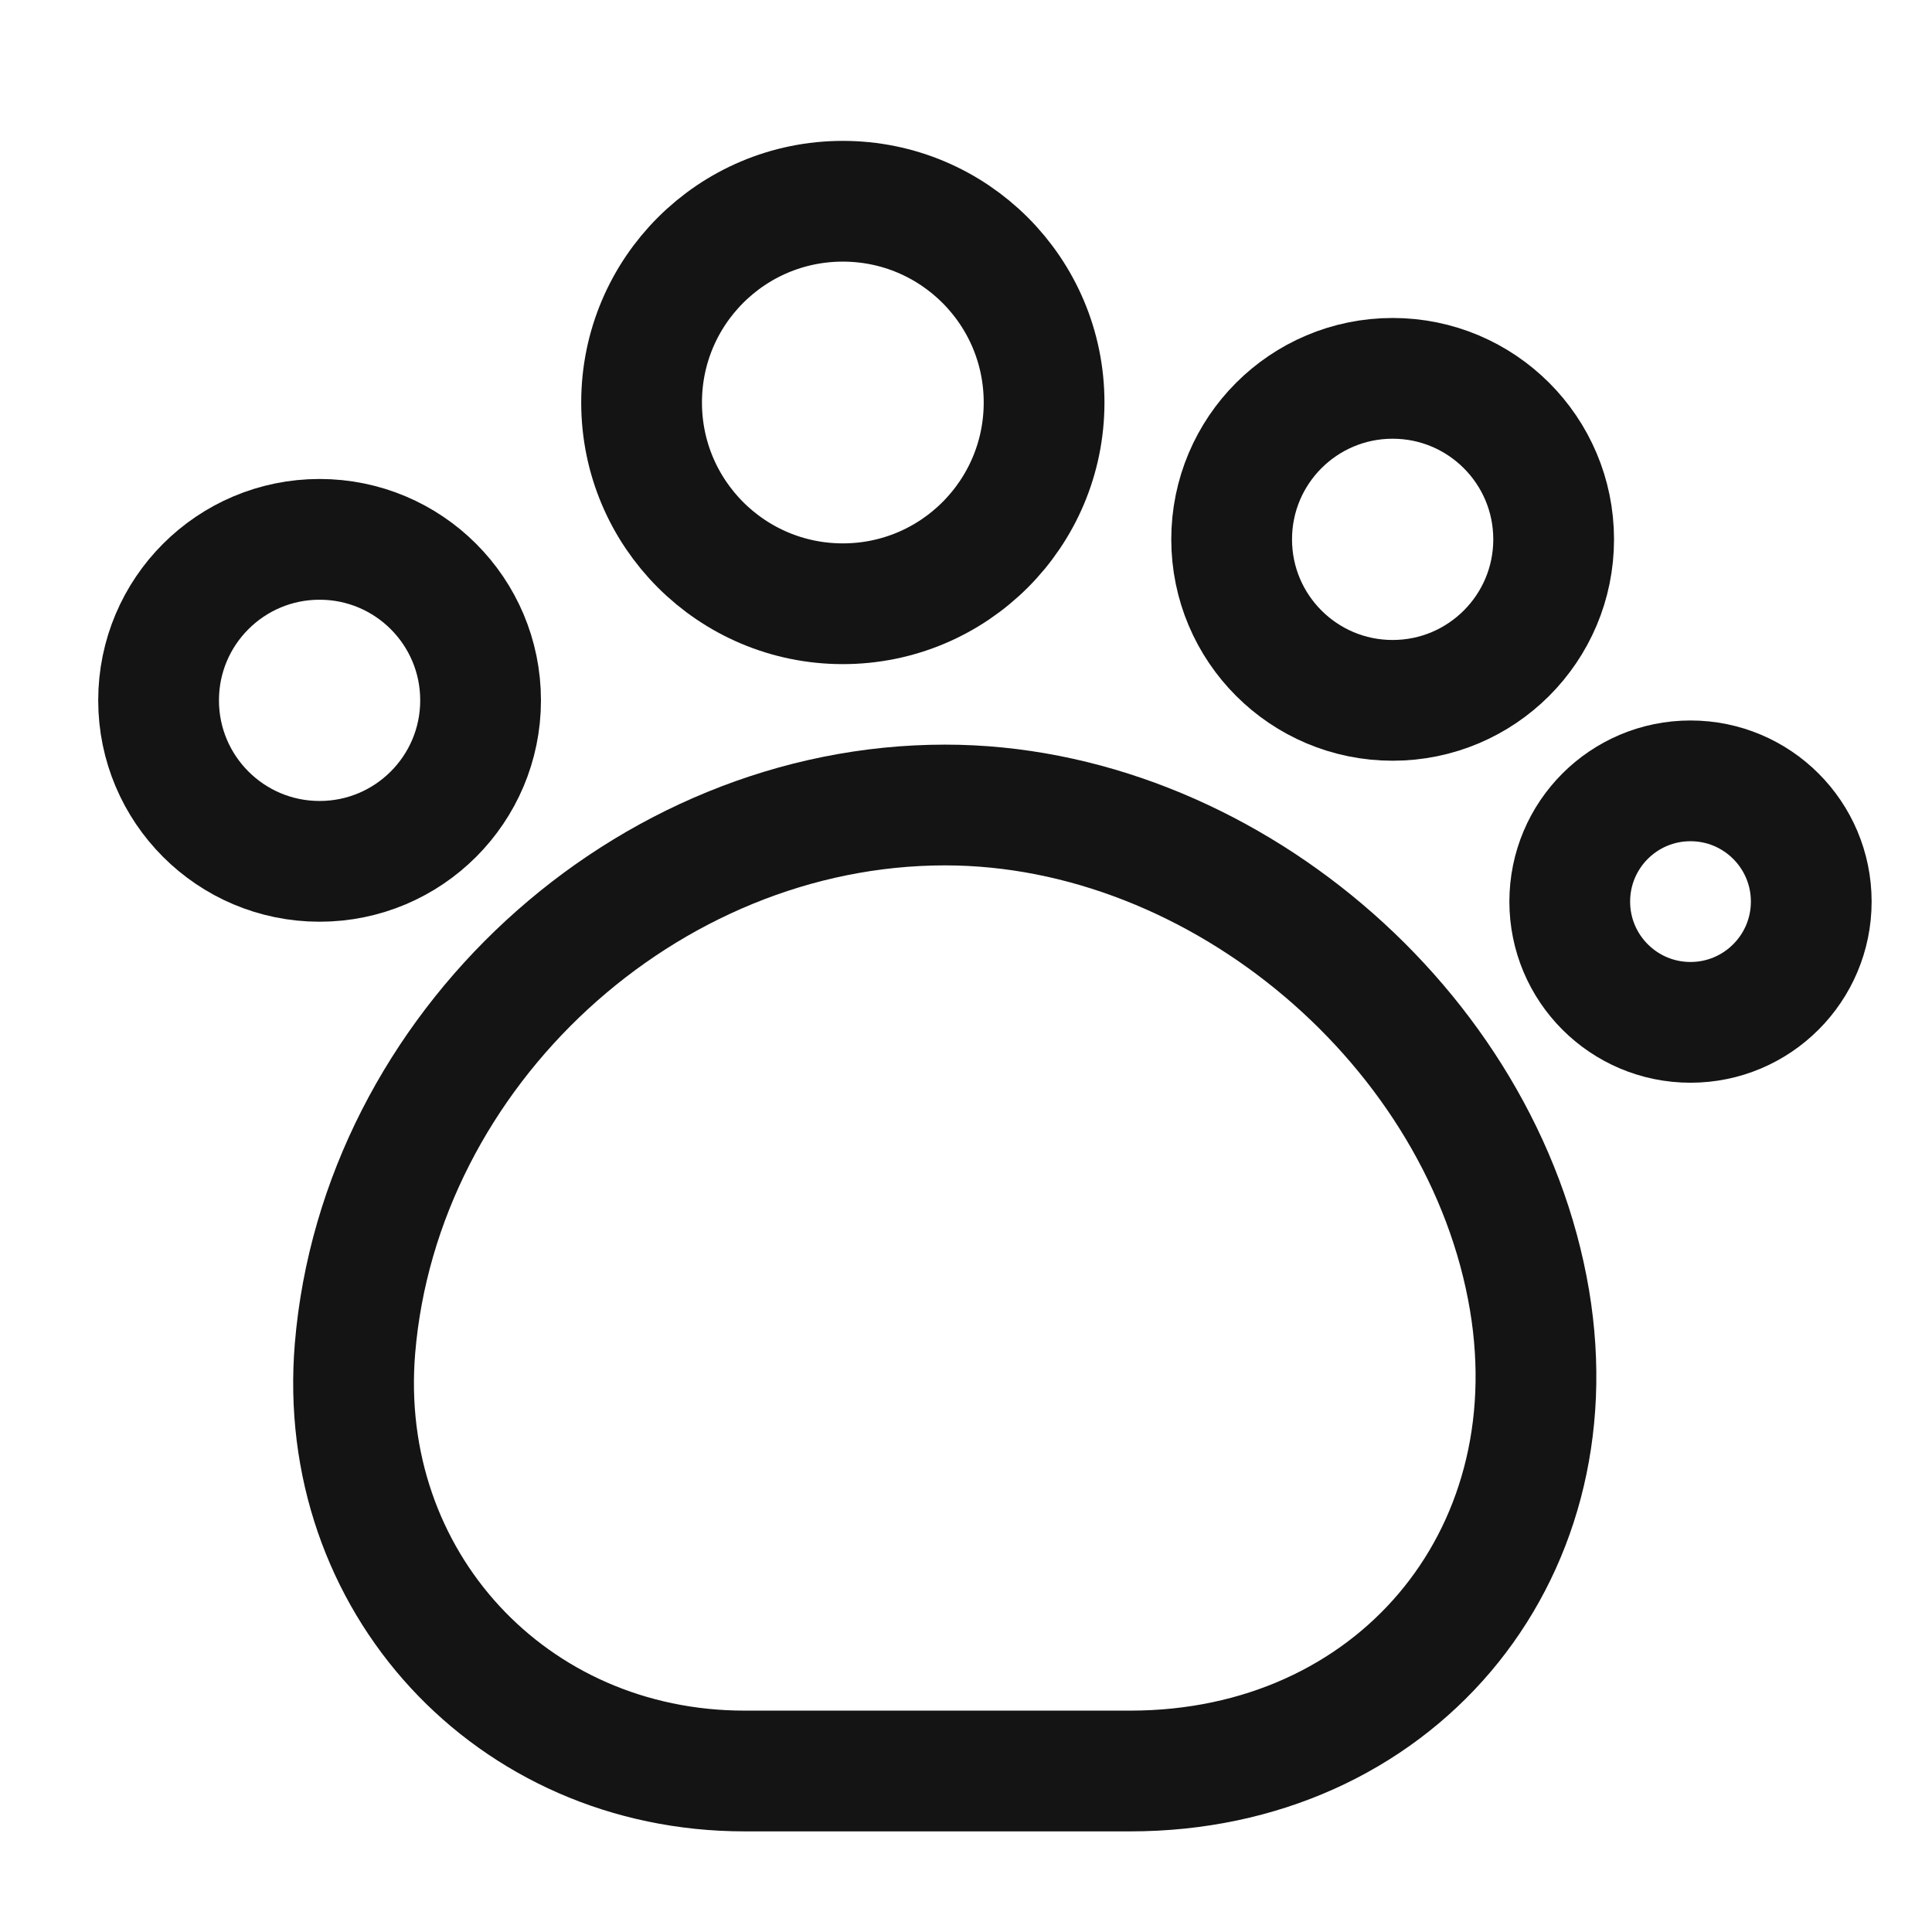 <svg width="24" height="24" viewBox="0 0 24 24" fill="none" xmlns="http://www.w3.org/2000/svg">
<path d="M4.41 16.75C4.17 19.64 6.35 22 9.25 22H14.04C17.3 22 19.54 19.37 19 16.15C18.43 12.77 15.17 10 11.74 10C8.02 10 4.72 13.04 4.41 16.75Z" stroke="#141415" stroke-width="1.5" stroke-linecap="round" stroke-linejoin="round"/>
<path d="M10.47 7.5C11.851 7.5 12.97 6.381 12.97 5C12.97 3.619 11.851 2.5 10.47 2.5C9.089 2.5 7.97 3.619 7.97 5C7.97 6.381 9.089 7.5 10.47 7.5Z" stroke="#141415" stroke-width="1.5" stroke-linecap="round" stroke-linejoin="round"/>
<path d="M17.3 8.7C18.404 8.7 19.3 7.805 19.3 6.7C19.3 5.595 18.404 4.7 17.3 4.7C16.195 4.7 15.3 5.595 15.3 6.7C15.3 7.805 16.195 8.7 17.3 8.7Z" stroke="#141415" stroke-width="1.5" stroke-linecap="round" stroke-linejoin="round"/>
<path d="M21 12.7C21.828 12.7 22.5 12.028 22.5 11.2C22.5 10.371 21.828 9.7 21 9.7C20.171 9.7 19.5 10.371 19.5 11.2C19.5 12.028 20.171 12.7 21 12.7Z" stroke="#141415" stroke-width="1.5" stroke-linecap="round" stroke-linejoin="round"/>
<path d="M3.97 10.7C5.075 10.7 5.97 9.804 5.97 8.7C5.97 7.595 5.075 6.7 3.97 6.7C2.865 6.7 1.97 7.595 1.97 8.7C1.97 9.804 2.865 10.7 3.97 10.7Z" stroke="#141415" stroke-width="1.5" stroke-linecap="round" stroke-linejoin="round"/>
</svg>
